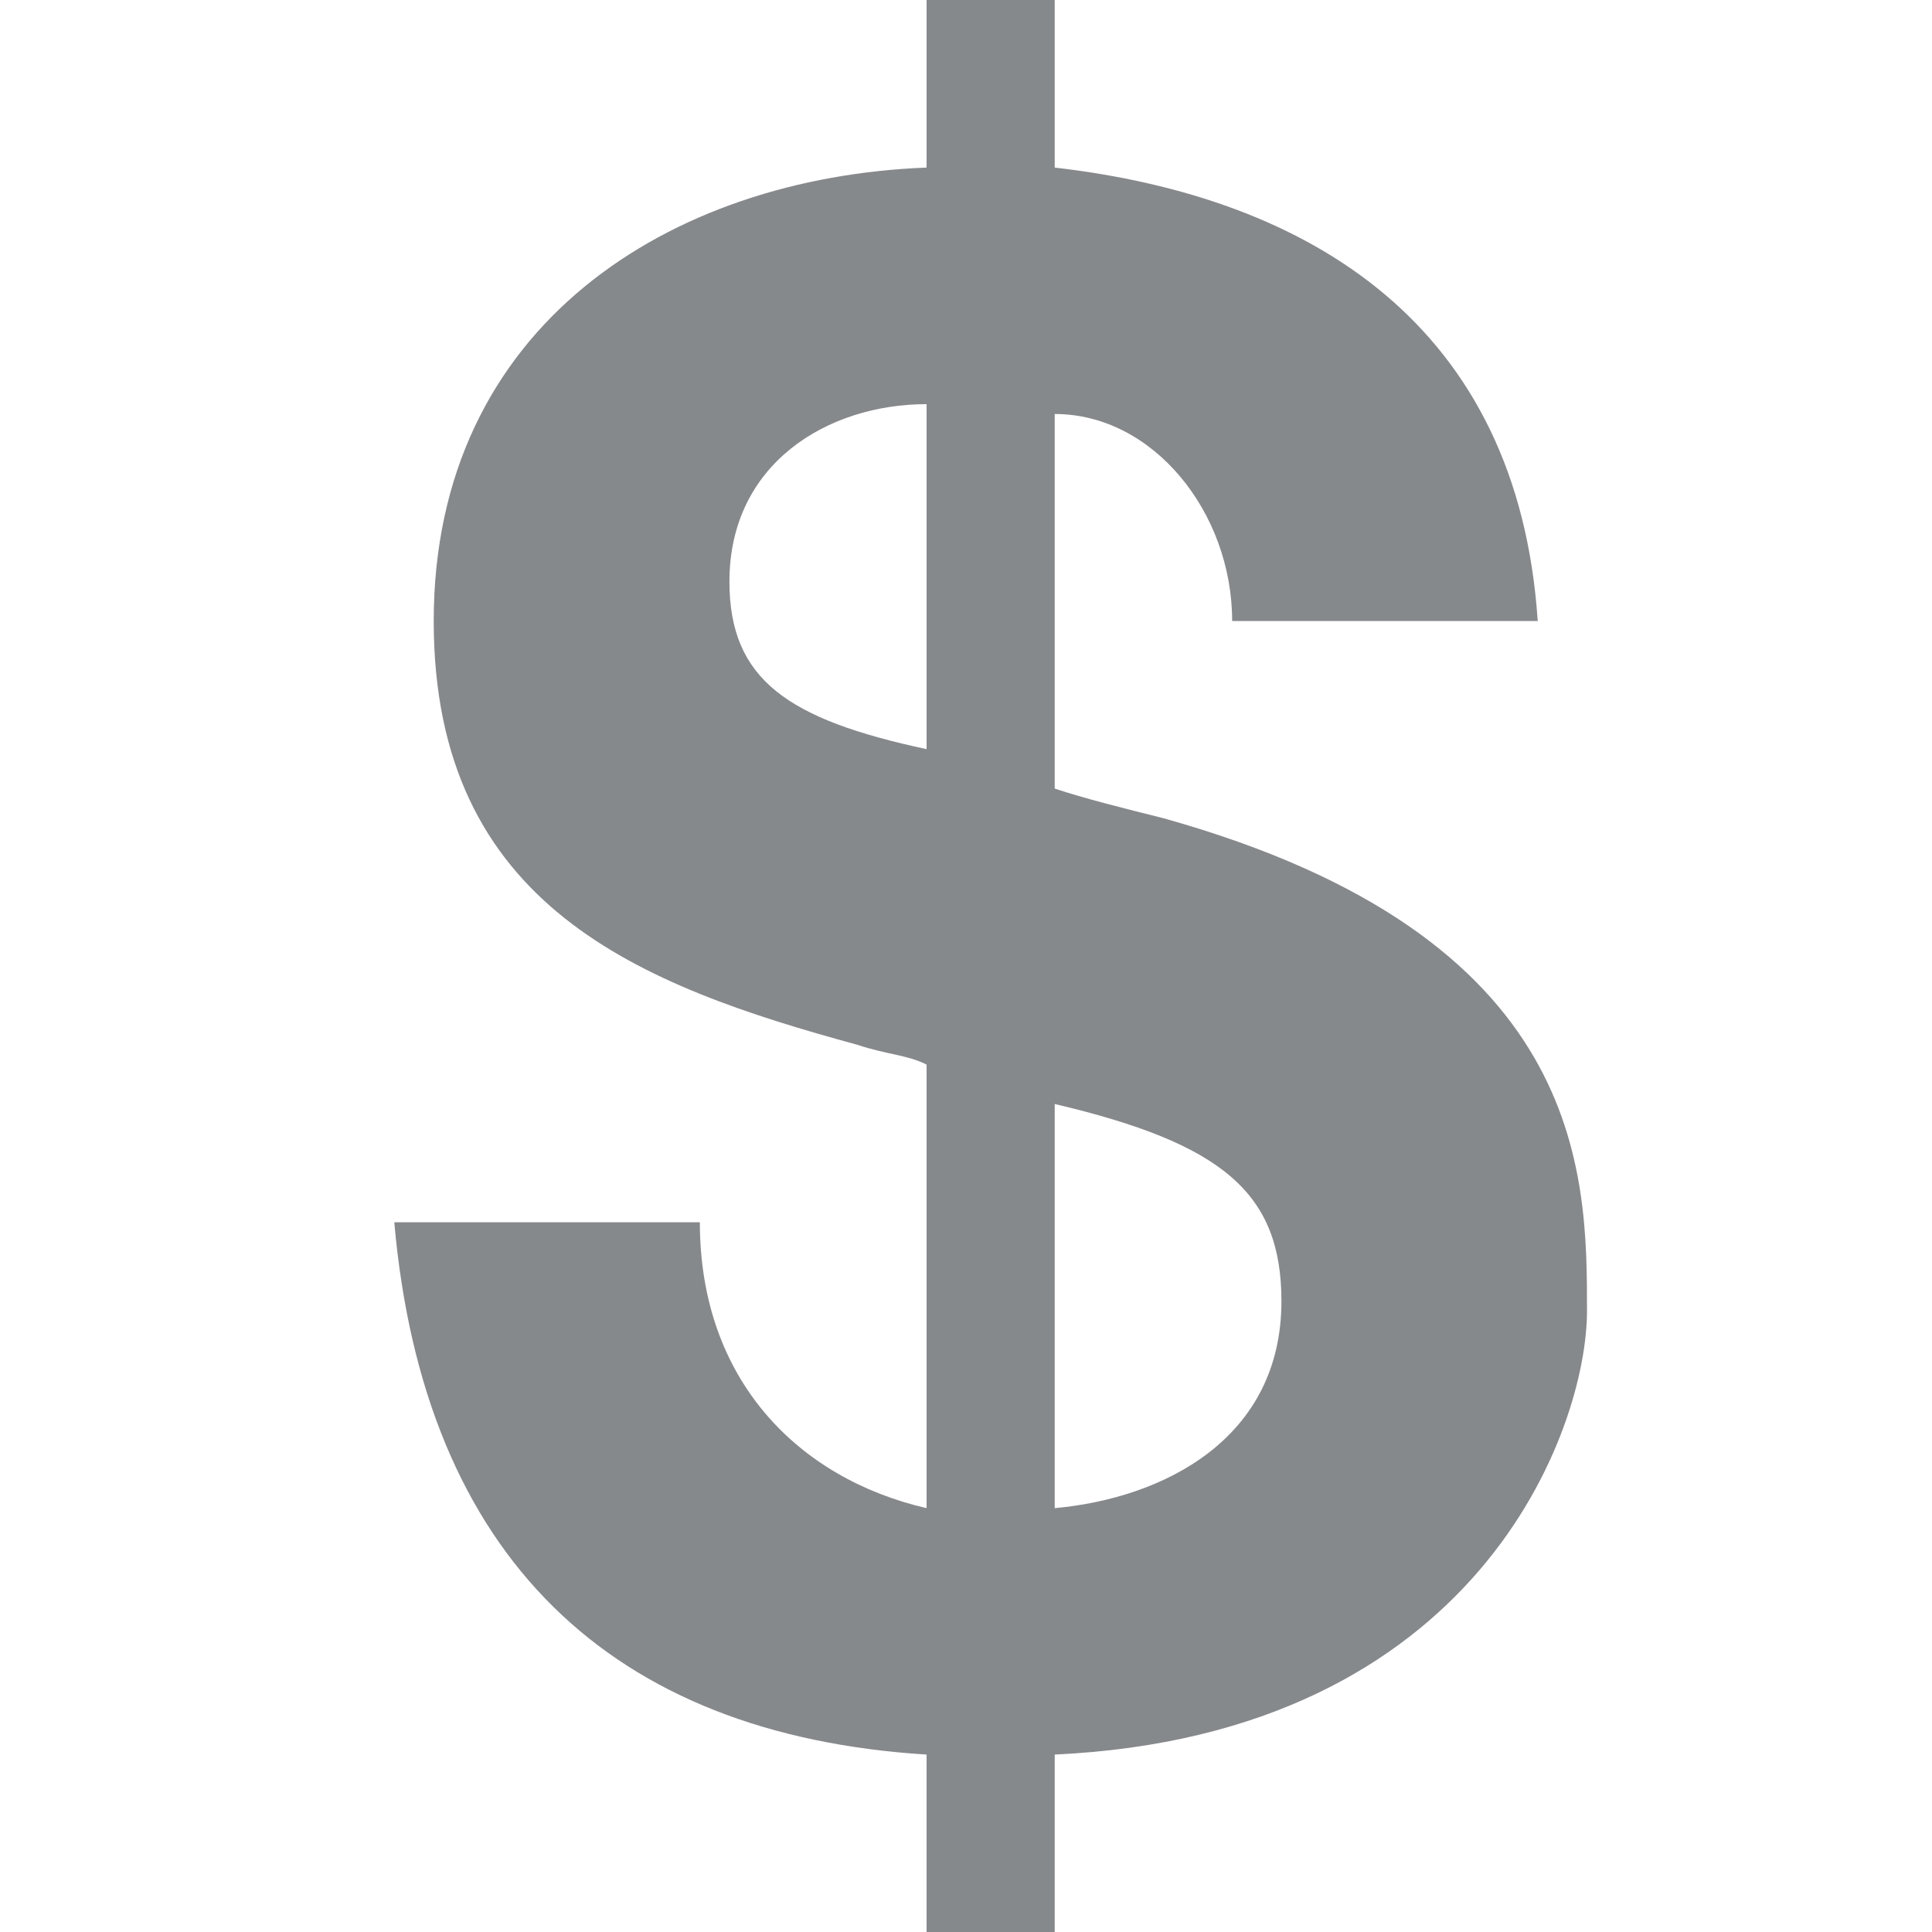 <?xml version="1.0" encoding="UTF-8" standalone="no"?>
<!-- Generator: Adobe Illustrator 17.1.0, SVG Export Plug-In . SVG Version: 6.00 Build 0)  -->

<svg
   xmlns:dc="http://purl.org/dc/elements/1.1/"
   xmlns:cc="http://creativecommons.org/ns#"
   xmlns:rdf="http://www.w3.org/1999/02/22-rdf-syntax-ns#"
   xmlns:svg="http://www.w3.org/2000/svg"
   xmlns="http://www.w3.org/2000/svg"
   xmlns:sodipodi="http://sodipodi.sourceforge.net/DTD/sodipodi-0.dtd"
   xmlns:inkscape="http://www.inkscape.org/namespaces/inkscape"
   version="1.1"
   id="Layer_1"
   x="0px"
   y="0px"
   viewBox="0 0 19.6 19.6"
   enable-background="new 0 0 792 1224"
   xml:space="preserve"
   inkscape:version="0.91 r13725"
   sodipodi:docname="docs-pricing.svg"
   width="19.6"
   height="19.6"><defs
     id="defs3357" /><sodipodi:namedview
     pagecolor="#ffffff"
     bordercolor="#666666"
     borderopacity="1"
     objecttolerance="10"
     gridtolerance="10"
     guidetolerance="10"
     inkscape:pageopacity="0"
     inkscape:pageshadow="2"
     inkscape:window-width="686"
     inkscape:window-height="480"
     id="namedview3355"
     showgrid="false"
     fit-margin-top="0"
     fit-margin-left="0"
     fit-margin-right="0"
     fit-margin-bottom="0"
     inkscape:zoom="4.6"
     inkscape:cx="7.9"
     inkscape:cy="9.8"
     inkscape:window-x="0"
     inkscape:window-y="0"
     inkscape:window-maximized="0"
     inkscape:current-layer="Layer_1" /><g
     id="g3351"
     transform="translate(-384.1,-602.2)"
     style="fill:#86898c;fill-opacity:1"><path
       d="m 391.2,614.6 c 0,1.6 1,2.6 2.3,2.9 l 0,-4.5 c -0.2,-0.1 -0.4,-0.1 -0.7,-0.2 -2.2,-0.6 -4.3,-1.4 -4.3,-4.3 0,-3 2.4,-4.5 5,-4.6 l 0,-1.7 1.3,0 0,1.7 c 2.6,0.3 4.7,1.6 4.9,4.6 l -3.1,0 c 0,-1.1 -0.8,-2.1 -1.8,-2.1 l 0,3.8 c 0.3,0.1 0.7,0.2 1.1,0.3 4.3,1.2 4.3,3.6 4.3,5 0,1.2 -1.1,4.3 -5.4,4.5 l 0,1.8 -1.3,0 0,-1.8 c -3.2,-0.2 -5.1,-2 -5.4,-5.4 l 3.1,0 z m 2.3,-8.3 c -1,0 -2,0.6 -2,1.8 0,1 0.6,1.4 2,1.7 l 0,-3.5 z m 1.3,11.2 c 1.1,-0.1 2.3,-0.7 2.3,-2.1 0,-1.1 -0.6,-1.6 -2.3,-2 l 0,4.1 z"
       id="path3353"
       inkscape:connector-curvature="0"
       style="fill:#86898c;fill-opacity:1" /></g></svg>